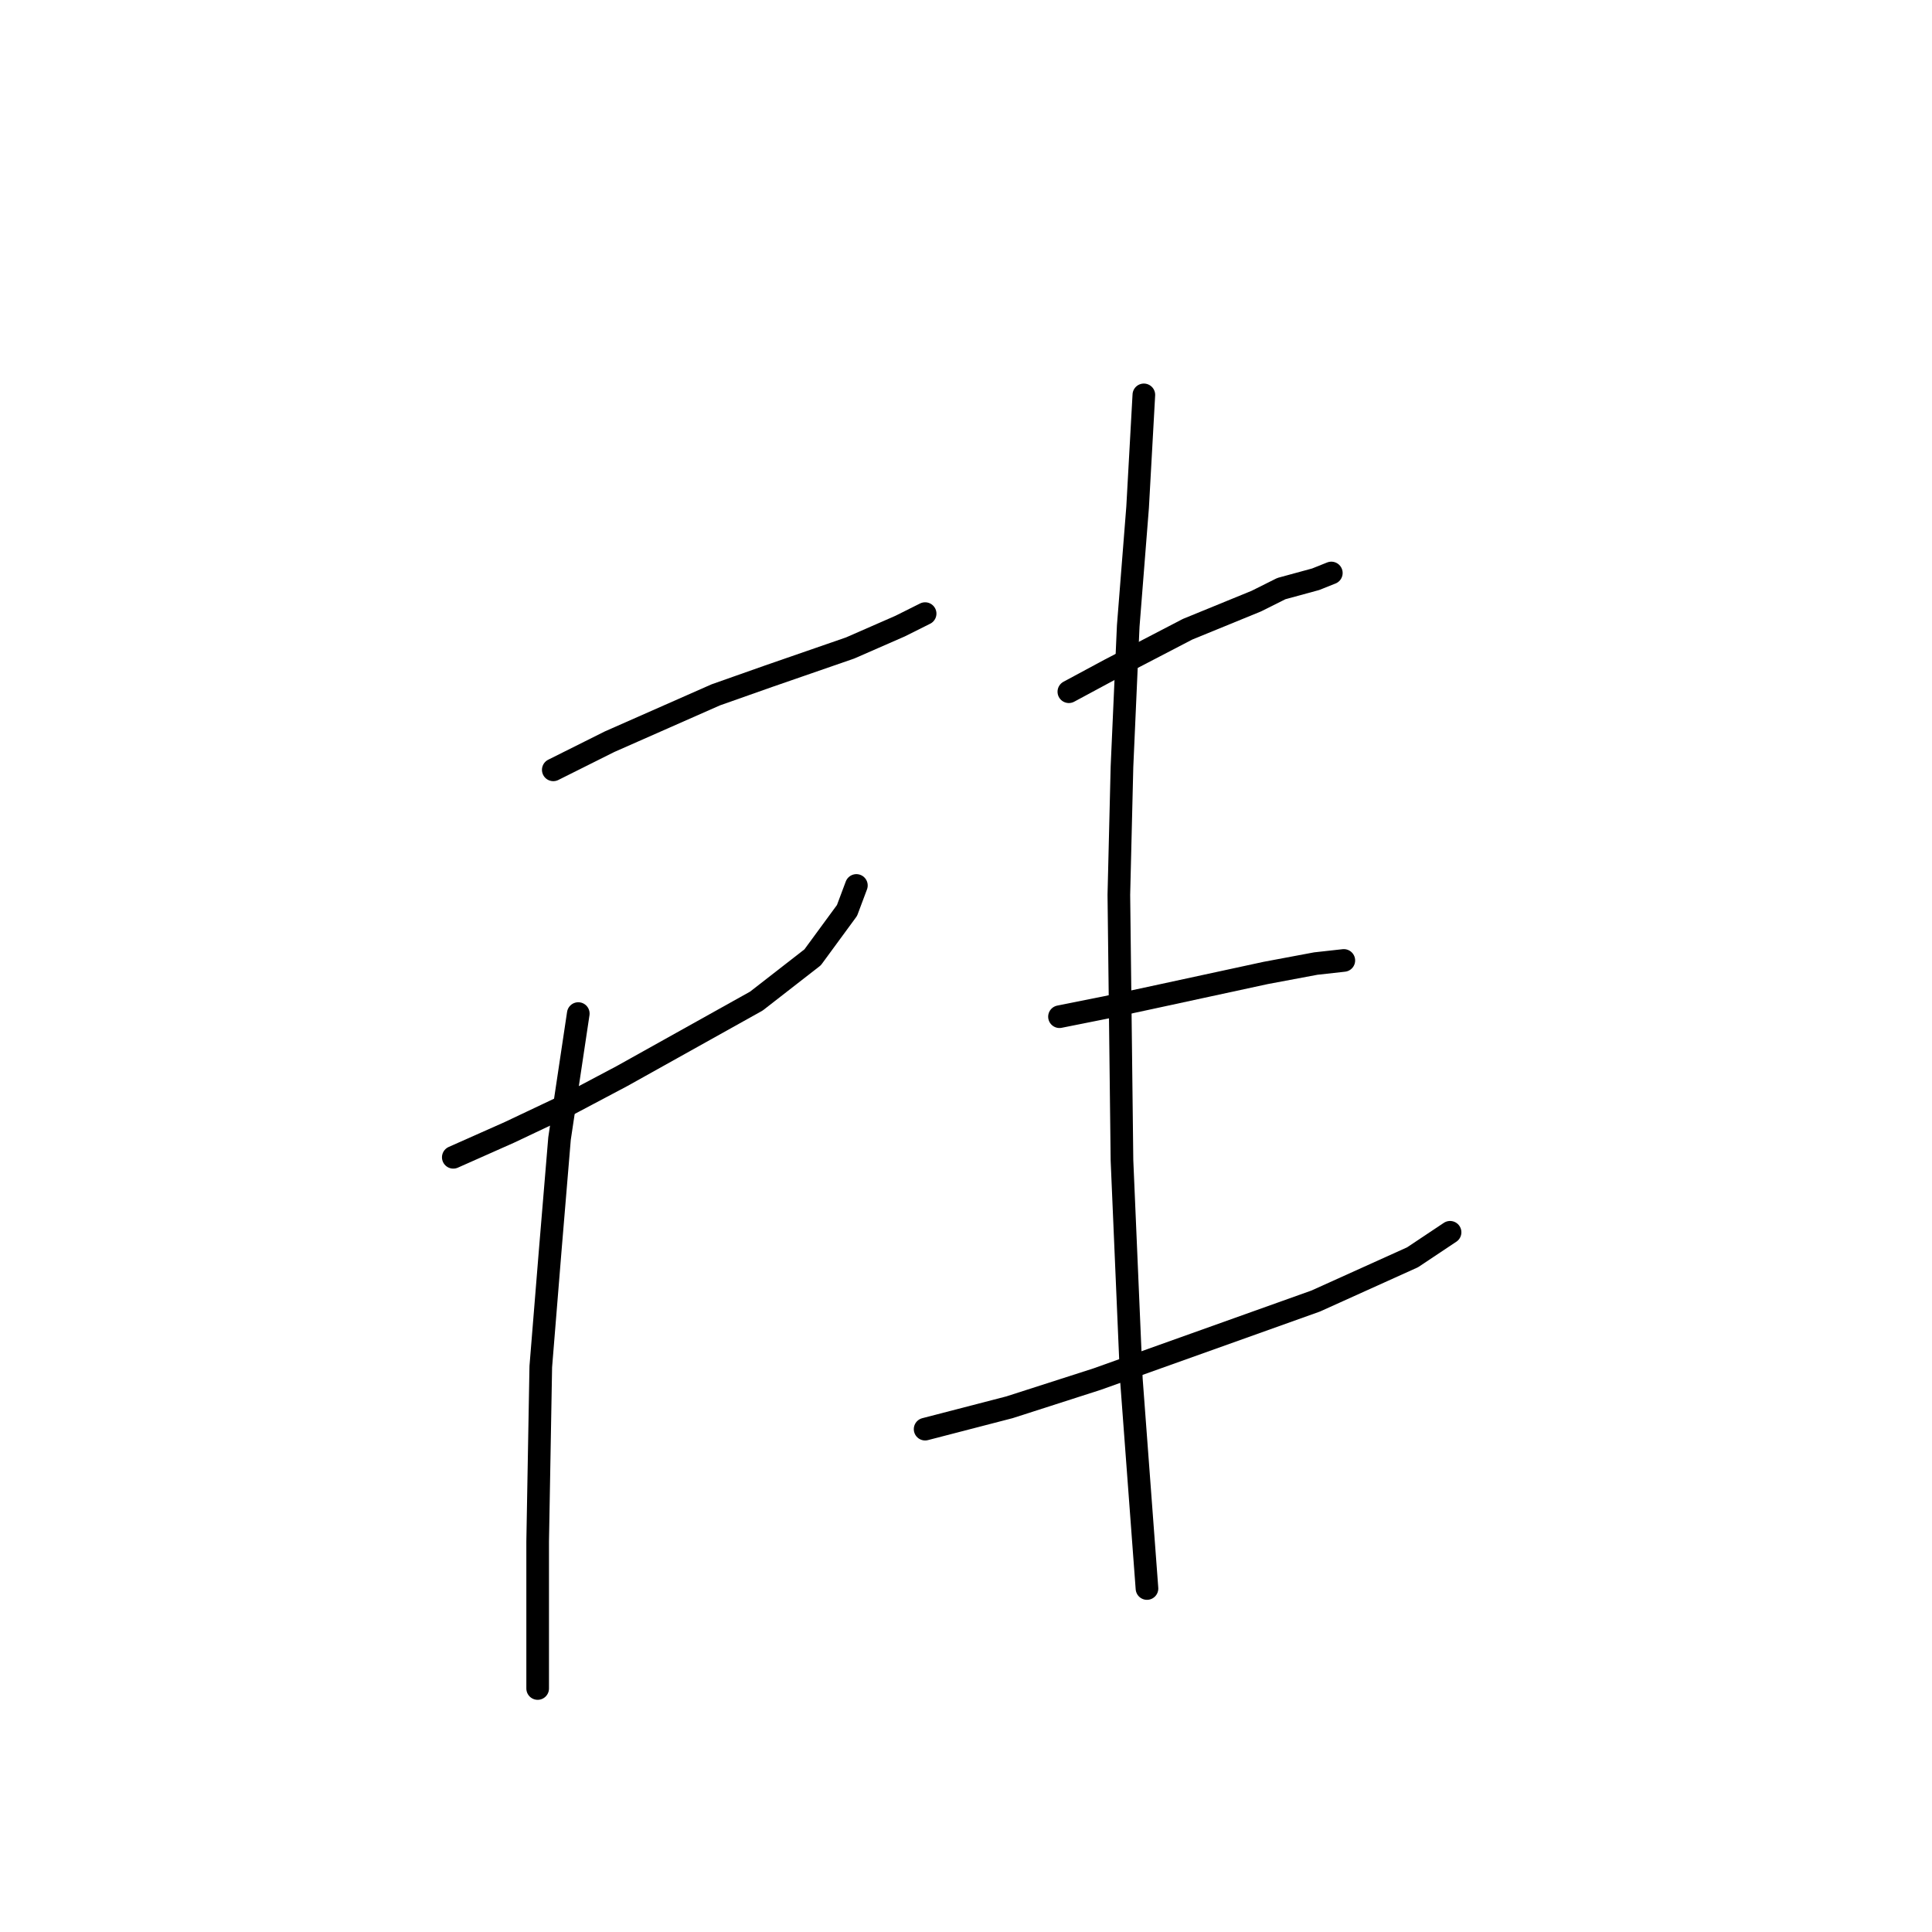 <?xml version="1.0" standalone="no"?>
    <svg width="256" height="256" xmlns="http://www.w3.org/2000/svg" version="1.1">
    <polyline stroke="black" stroke-width="3" stroke-linecap="round" fill="transparent" stroke-linejoin="round" points="73.313 102.008 80.766 98.282 94.843 92.071 101.882 89.587 112.647 85.86 119.271 82.962 121.755 81.72 122.583 81.306 122.583 81.306 " />
        <polyline stroke="black" stroke-width="3" stroke-linecap="round" fill="transparent" stroke-linejoin="round" points="60.064 153.348 67.517 150.036 75.383 146.31 82.422 142.583 100.226 132.647 107.678 126.85 112.233 120.64 113.475 117.327 113.475 117.327 " />
        <polyline stroke="black" stroke-width="3" stroke-linecap="round" fill="transparent" stroke-linejoin="round" points="76.625 134.303 74.141 150.864 72.899 165.77 71.657 181.089 71.243 204.275 71.243 218.352 71.243 223.735 71.243 223.735 " />
        <polyline stroke="black" stroke-width="3" stroke-linecap="round" fill="transparent" stroke-linejoin="round" points="141.629 91.657 147.012 88.759 157.363 83.376 166.471 79.65 169.784 77.994 174.338 76.752 176.408 75.924 176.408 75.924 " />
        <polyline stroke="black" stroke-width="3" stroke-linecap="round" fill="transparent" stroke-linejoin="round" points="140.387 134.717 146.598 133.475 152.394 132.233 167.714 128.92 174.338 127.678 178.064 127.264 178.064 127.264 " />
        <polyline stroke="black" stroke-width="3" stroke-linecap="round" fill="transparent" stroke-linejoin="round" points="122.583 189.37 133.763 186.471 145.356 182.745 174.338 172.394 187.173 166.598 192.142 163.285 192.142 163.285 " />
        <polyline stroke="black" stroke-width="3" stroke-linecap="round" fill="transparent" stroke-linejoin="round" points="151.566 52.323 150.738 67.229 149.496 82.962 148.668 101.594 148.254 118.569 148.668 153.763 149.91 182.745 151.98 210.486 151.98 210.486 " />
        </svg>